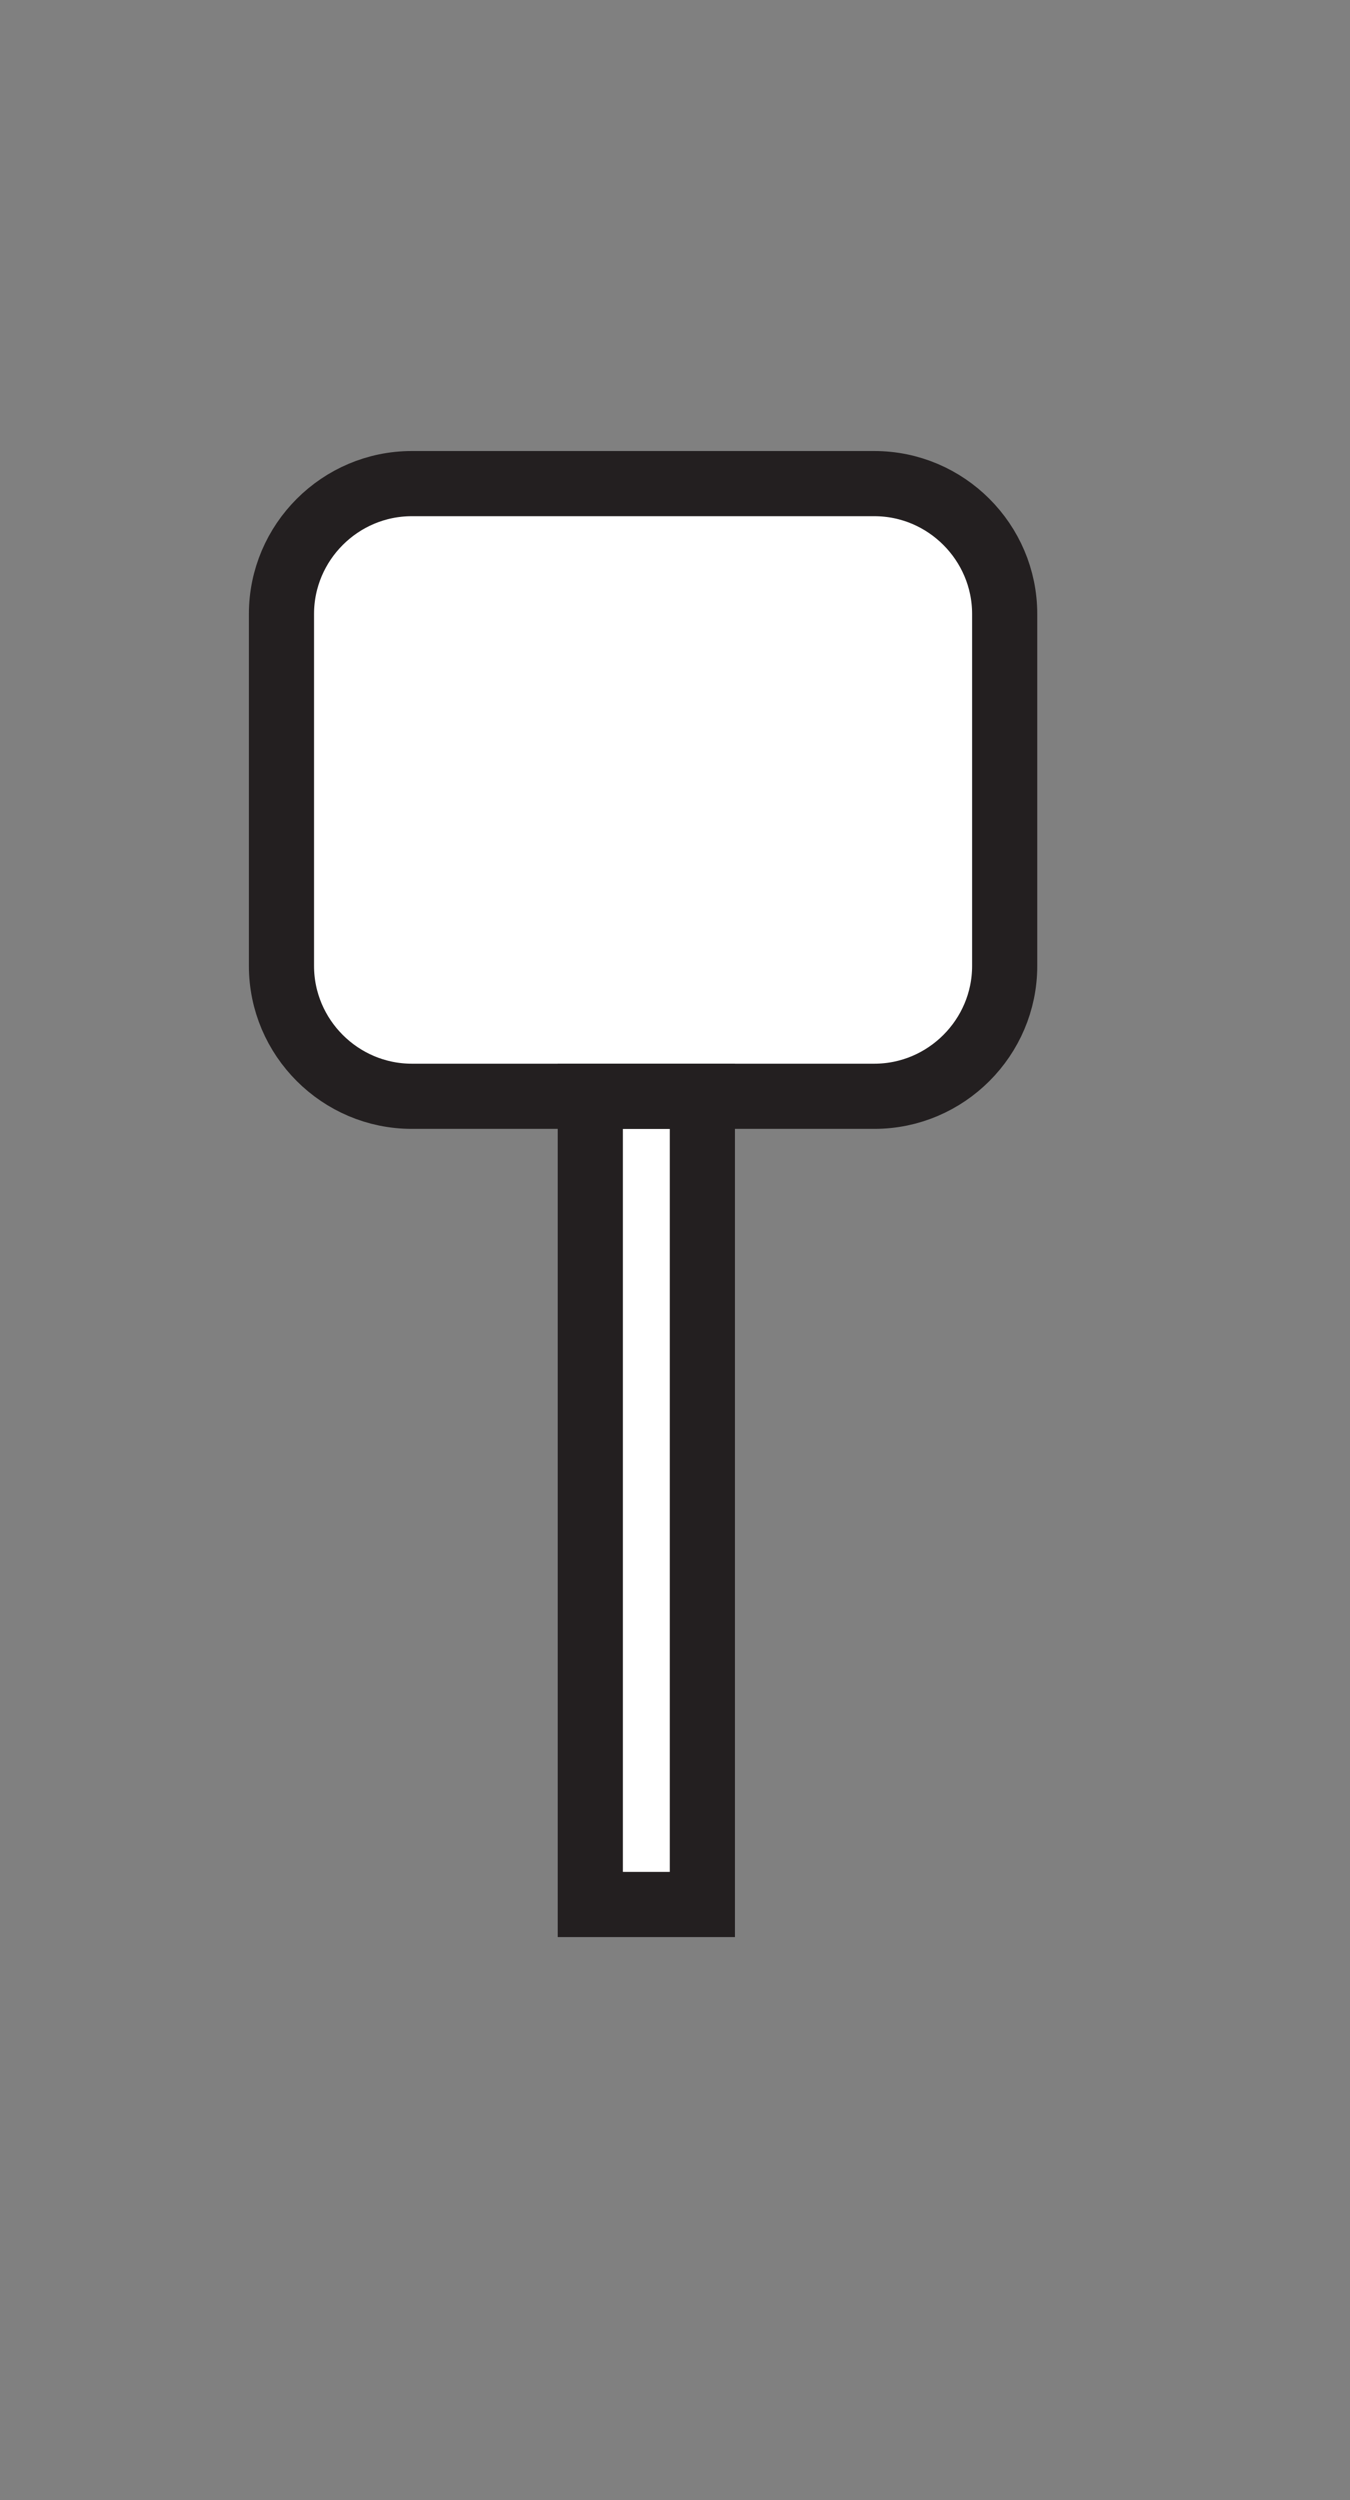<svg id="Layer_1" xmlns="http://www.w3.org/2000/svg" viewBox="0 0 103.6 191.8">
    <rect x="0" y="0" width="103.6" height="191.8" fill="#808080" stroke="none"/>
    <style>
        .st0{fill:#fff}.st1{fill:none;stroke:#231f20;stroke-width:5;stroke-miterlimit:10}
    </style>
    <path class="st0" d="M45.3 84.1h8.6v62h-8.6z"/>
    <path class="st0" d="M67.1 37.1H31.6c-5.5 0-10 4.5-10 10v27c0 5.5 4.5 10 10 10h35.5c5.5 0 10-4.5 10-10v-27c0-5.5-4.5-10-10-10z"/>
    <title>
        TheBigCity
    </title>
    <path class="st0" d="M67.1 37.1H31.6c-5.5 0-10 4.5-10 10v27c0 5.5 4.5 10 10 10h35.5c5.5 0 10-4.5 10-10v-27c0-5.5-4.5-10-10-10z"/>
    <path class="st1" d="M67.1 37.1H31.6c-5.5 0-10 4.5-10 10v27c0 5.5 4.5 10 10 10h35.5c5.5 0 10-4.5 10-10v-27c0-5.5-4.5-10-10-10z"/>
    <path class="st1" d="M45.3 84.1h8.6v62h-8.6z"/>
</svg>
